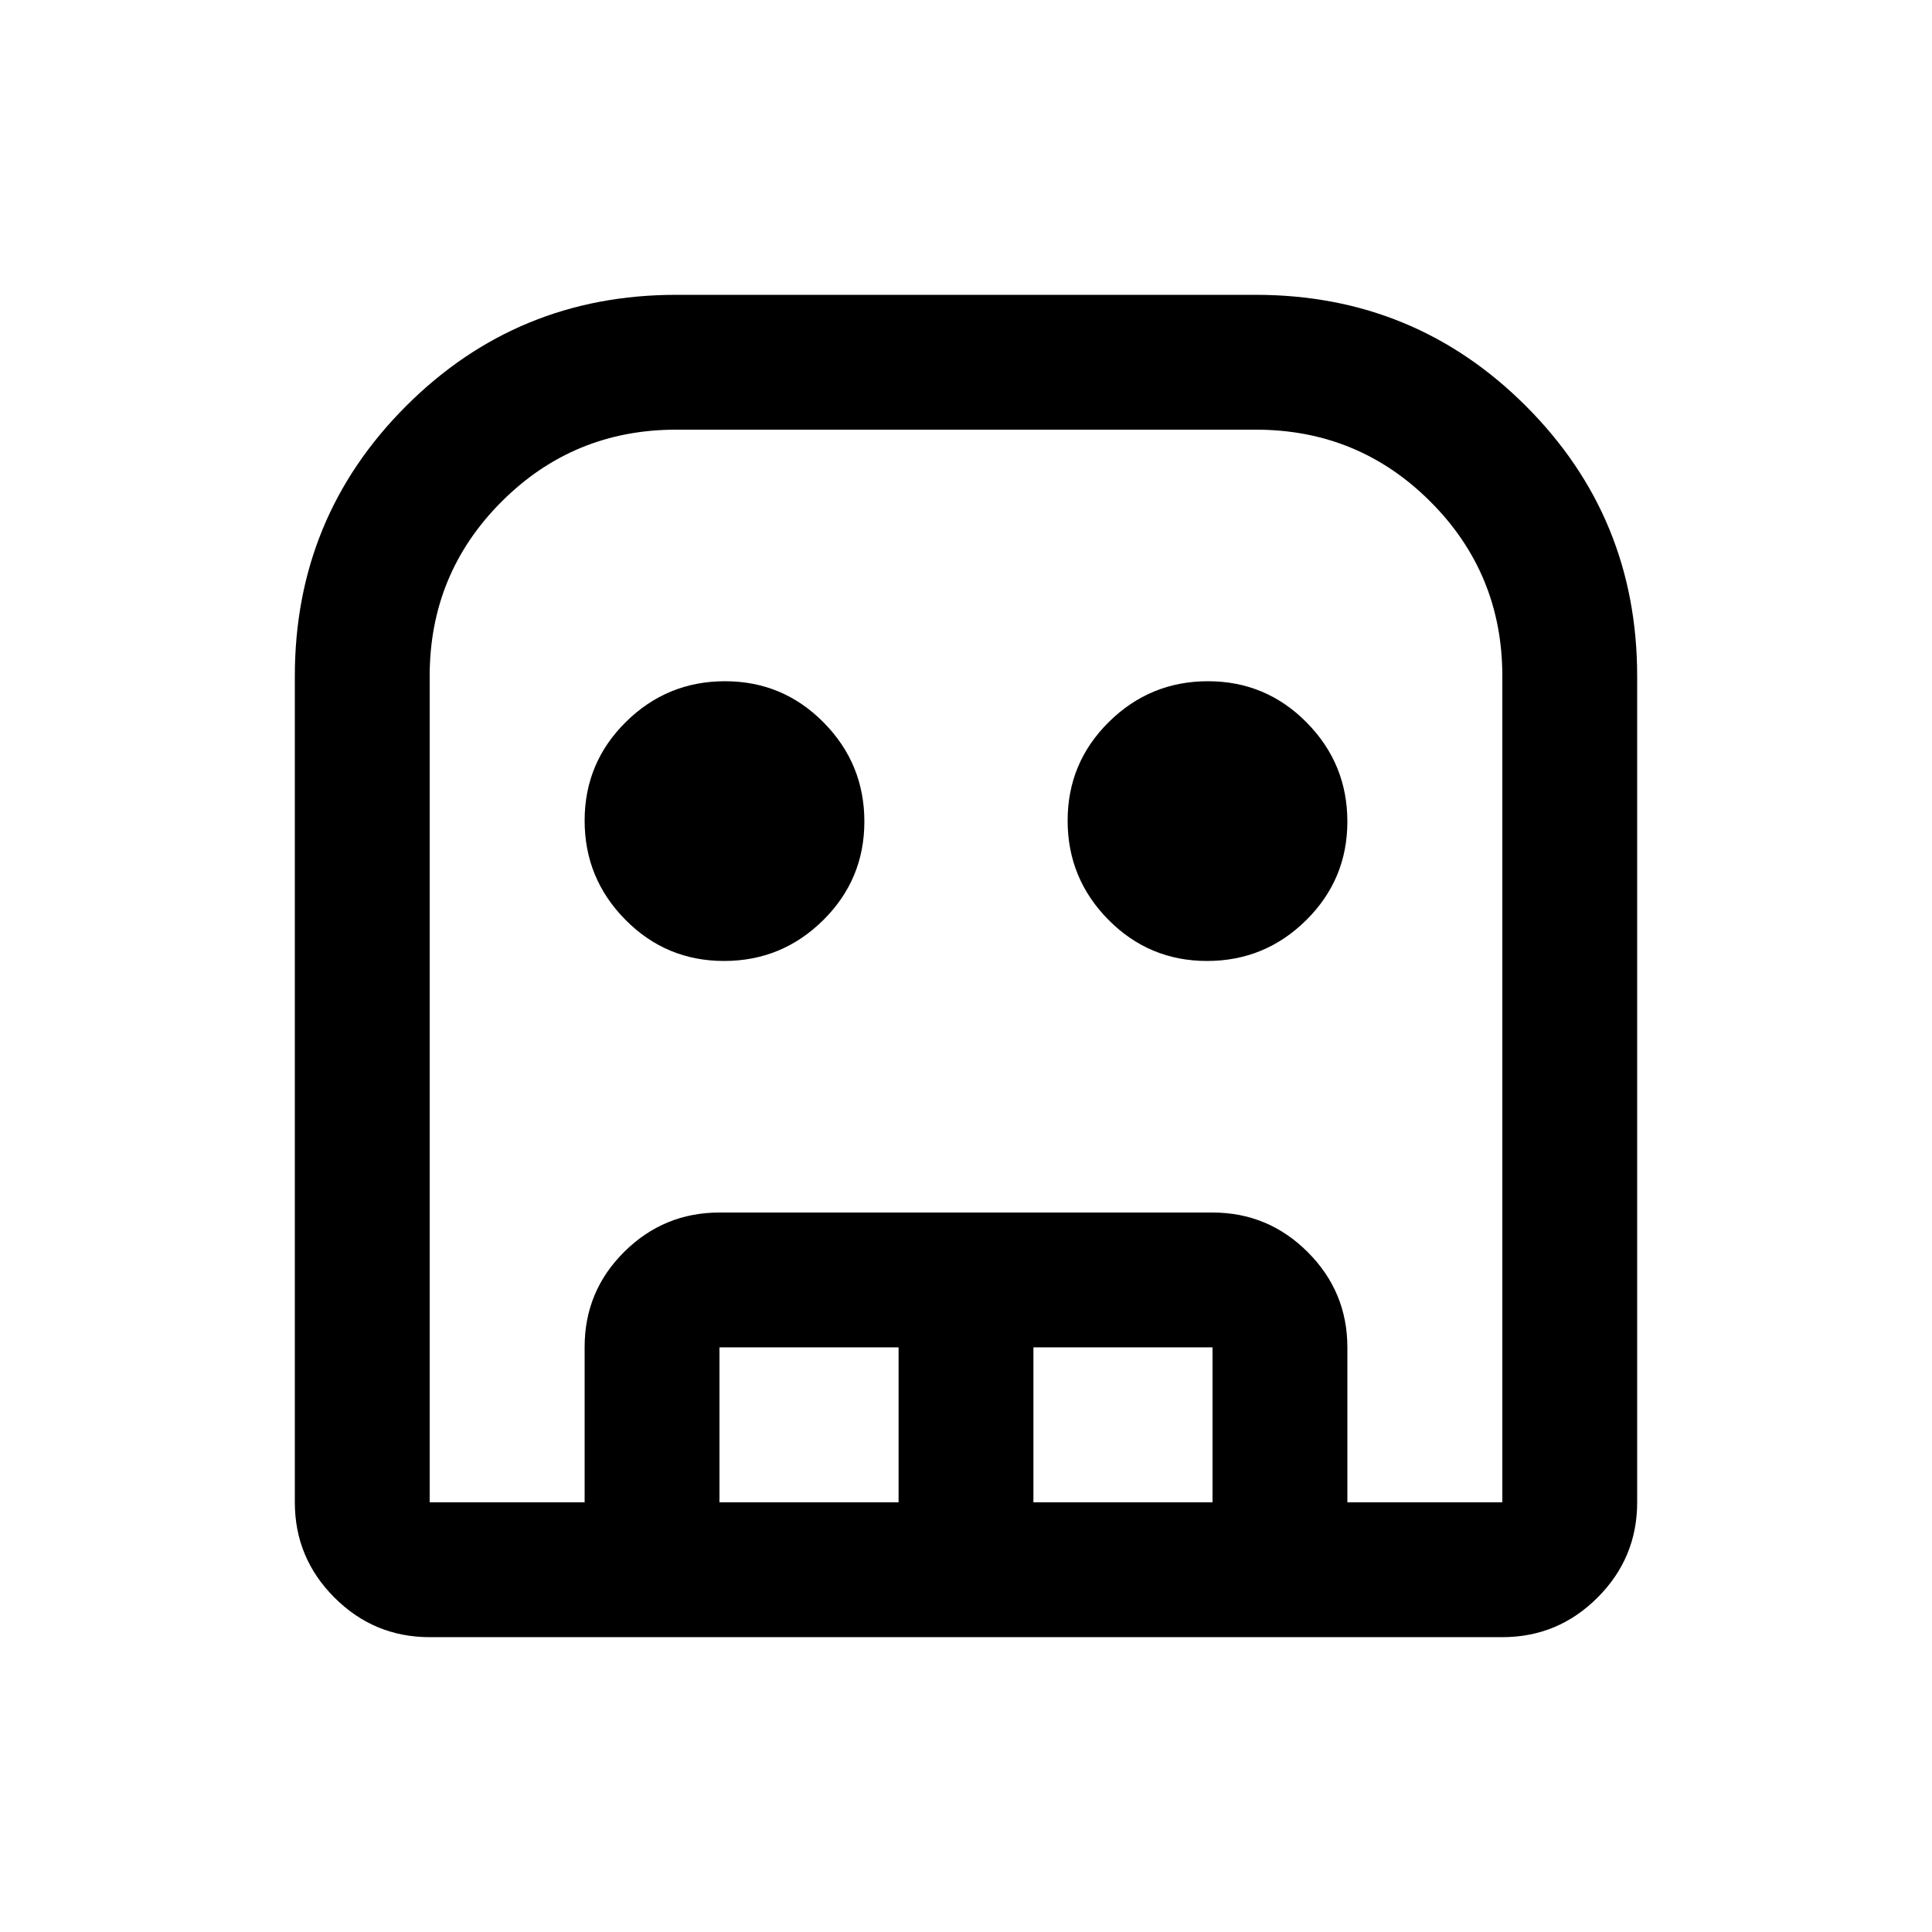 <svg xmlns="http://www.w3.org/2000/svg" height="20" viewBox="0 -960 960 960" width="20"><path d="M213.5-146.5q-27.64 0-47.32-19.68T146.5-213.5V-624q0-78.96 55.27-134.23Q257.04-813.5 336-813.5h288q78.96 0 134.23 55.27Q813.5-702.96 813.5-624v410.5q0 27.64-19.68 47.32T746.5-146.5h-533Zm0-67h533V-624q0-51-35.75-86.75T624-746.5H336q-51 0-86.75 35.75T213.5-624v410.5Zm146.27-269q-28.77 0-49.02-20.48-20.25-20.49-20.25-49.25 0-28.77 20.48-49.02 20.49-20.25 49.25-20.25 28.77 0 49.02 20.48 20.25 20.49 20.25 49.25 0 28.77-20.48 49.02-20.49 20.25-49.25 20.25Zm240 0q-28.77 0-49.02-20.48-20.25-20.49-20.25-49.25 0-28.77 20.48-49.02 20.49-20.25 49.25-20.25 28.77 0 49.02 20.48 20.25 20.49 20.25 49.25 0 28.77-20.48 49.02-20.49 20.25-49.25 20.25Zm-309.27 269v-77.21q0-27.73 19.68-47.26 19.68-19.53 47.32-19.53h245q27.64 0 47.32 19.68t19.68 47.32v77h-67v-77h-89v77h-67v-77h-89v77h-67Zm-77 0h533-533Z"/></svg>